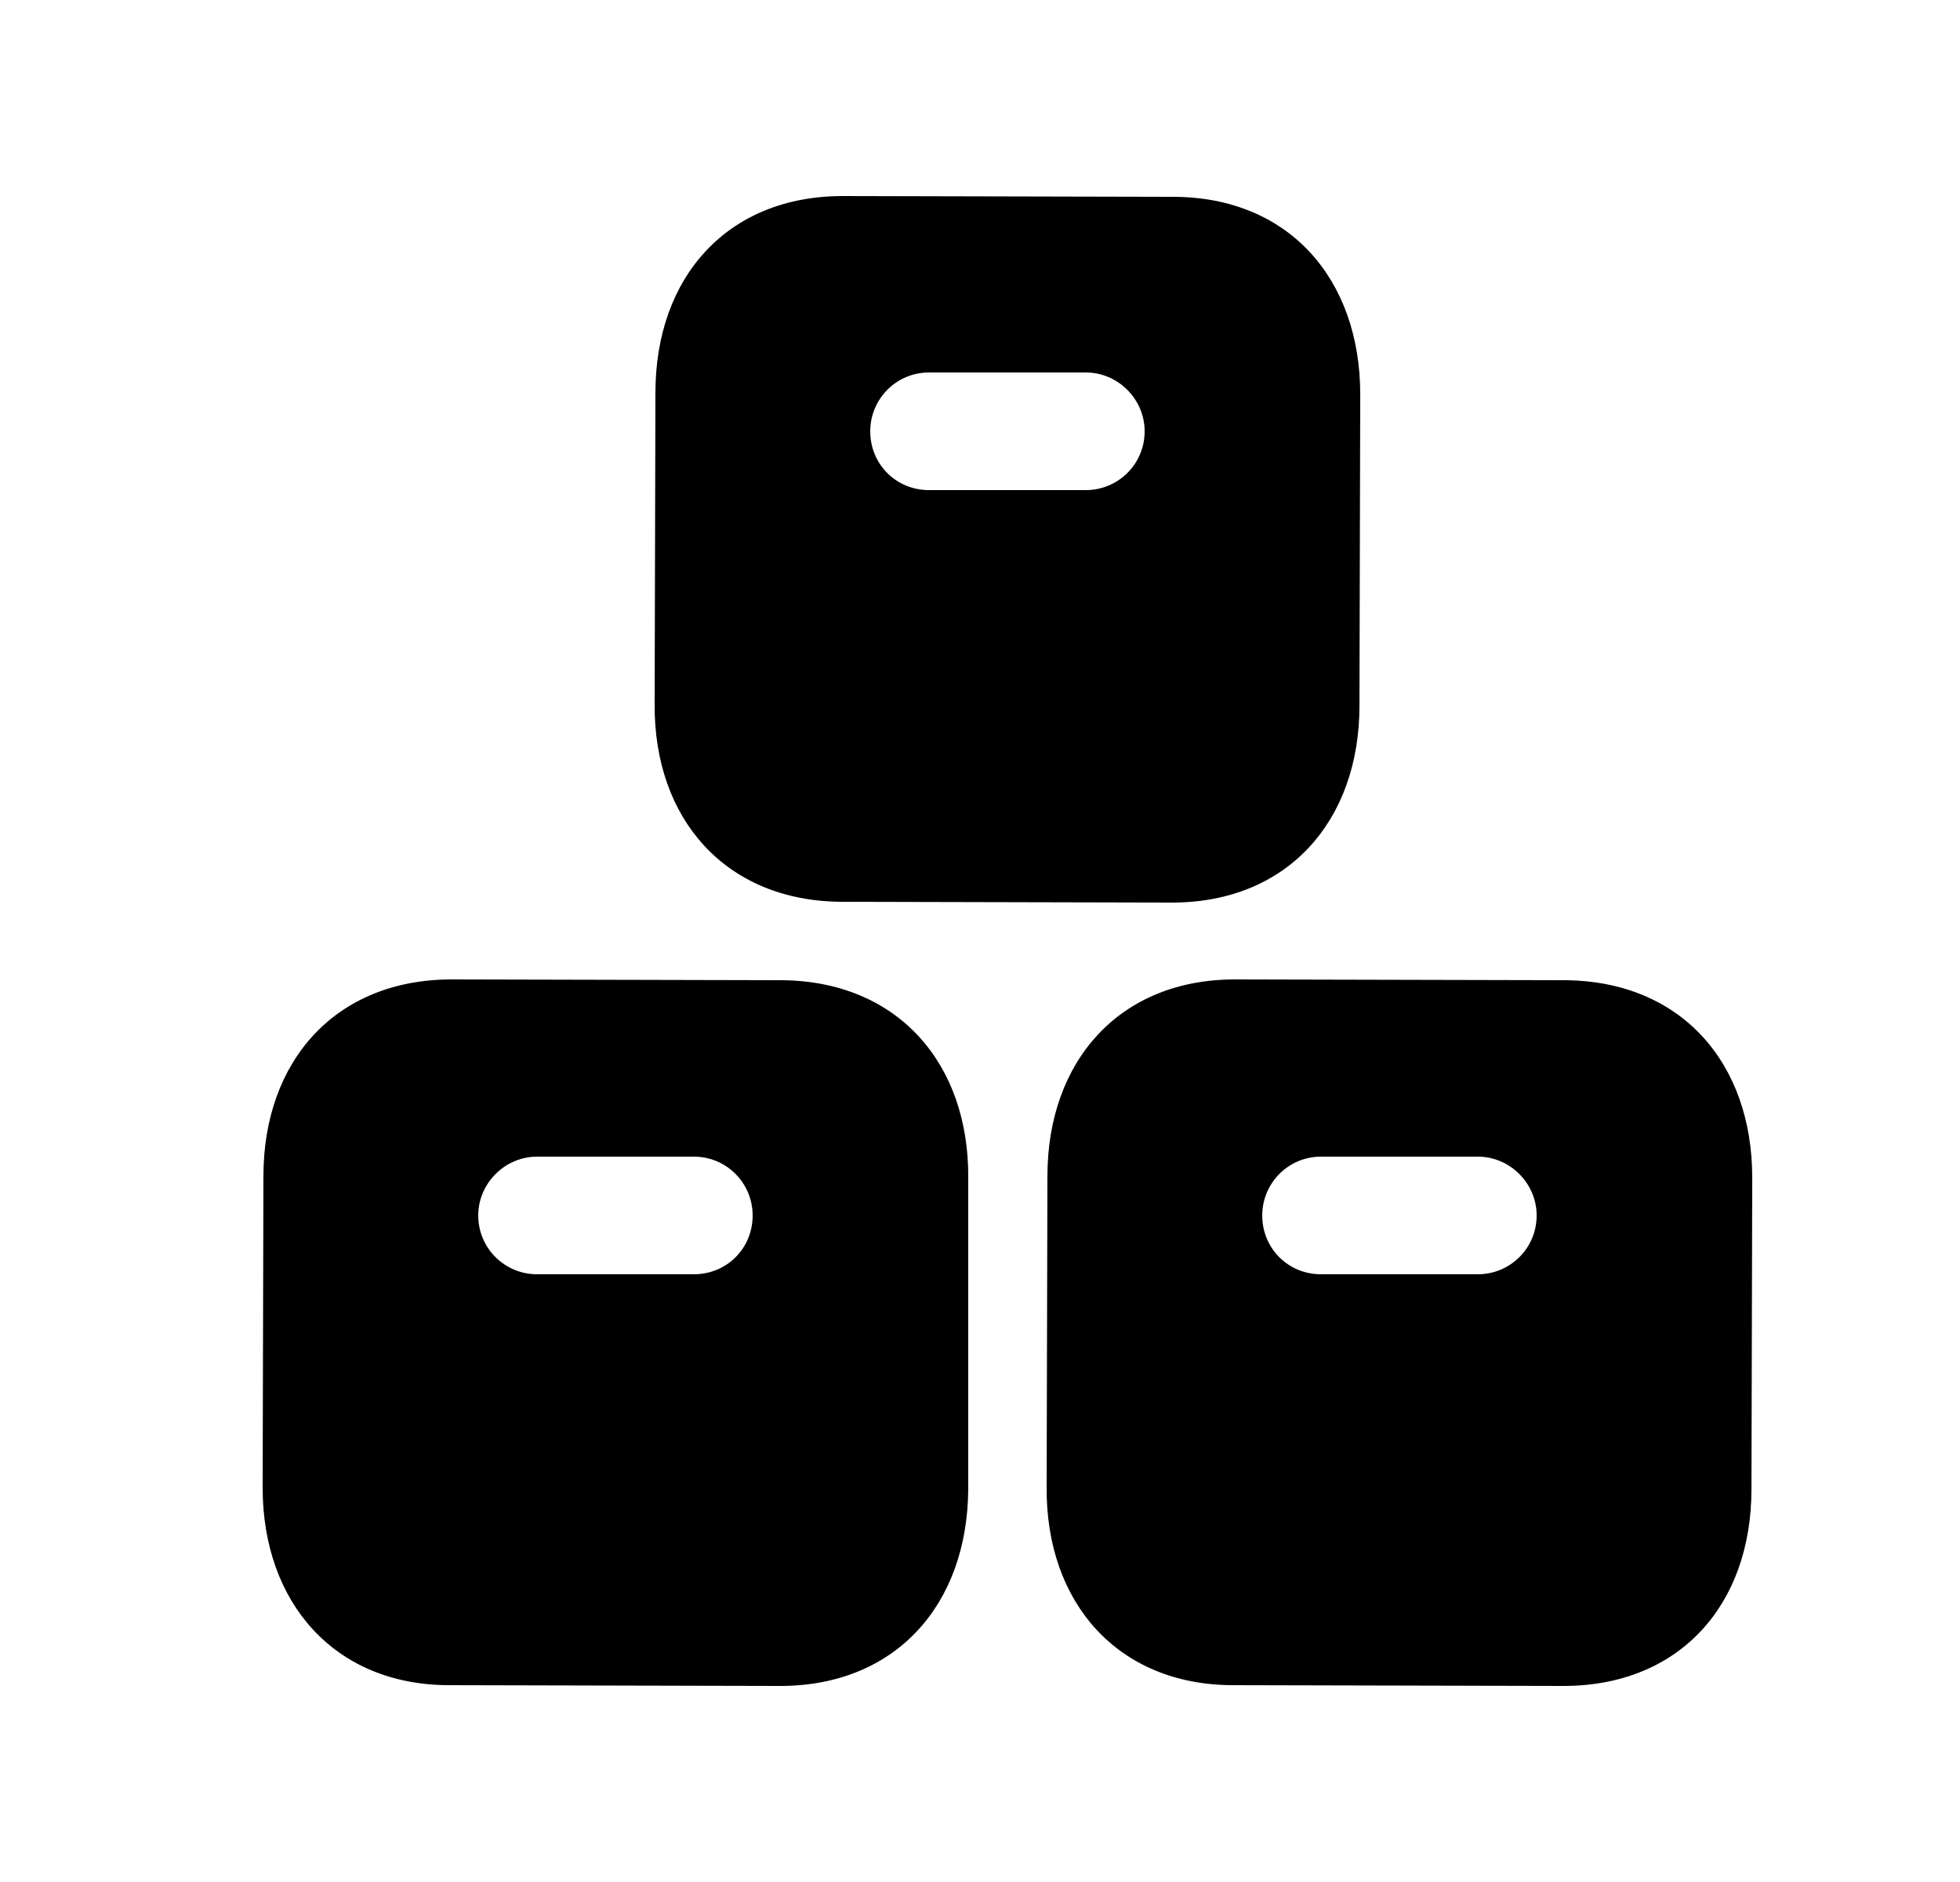 <svg width="25" height="24" viewBox="0 0 25 24" fill="none" xmlns="http://www.w3.org/2000/svg">
<path fill-rule="evenodd" clip-rule="evenodd" d="M18.85 16.25H16.85C16.43 16.25 16.1 15.92 16.1 15.5C16.1 15.09 16.43 14.75 16.85 14.75H18.85C19.26 14.75 19.6 15.09 19.6 15.5C19.6 15.92 19.26 16.25 18.85 16.25ZM19.96 12.5L15.75 12.49C14.28 12.49 13.36 13.53 13.36 15L13.35 18.97C13.34 20.44 14.26 21.49 15.73 21.49L19.94 21.5C21.42 21.5 22.34 20.47 22.34 18.99L22.35 15.02C22.35 13.55 21.44 12.51 19.96 12.5Z" fill="black"/>
<path fill-rule="evenodd" clip-rule="evenodd" d="M8.85 16.25H6.85C6.44 16.25 6.1 15.92 6.1 15.5C6.1 15.09 6.44 14.75 6.85 14.75H8.85C9.27 14.75 9.6 15.09 9.6 15.5C9.6 15.92 9.27 16.25 8.85 16.25ZM9.97 12.5L5.76 12.49C4.28 12.49 3.36 13.53 3.36 15L3.35 18.97C3.35 20.44 4.27 21.49 5.73 21.49L9.95 21.5C11.42 21.5 12.34 20.47 12.35 18.99V15.02C12.36 13.55 11.44 12.51 9.97 12.5Z" fill="black"/>
<path fill-rule="evenodd" clip-rule="evenodd" d="M11.85 4.75H13.85C14.26 4.75 14.6 5.09 14.6 5.5C14.6 5.92 14.26 6.25 13.85 6.25H11.85C11.43 6.25 11.1 5.92 11.1 5.5C11.1 5.09 11.43 4.75 11.85 4.75ZM10.73 11.5L14.95 11.51C16.42 11.51 17.34 10.47 17.34 9L17.35 5.03C17.35 3.56 16.44 2.51 14.96 2.51L10.75 2.5C9.28 2.5 8.36 3.53 8.36 5.01L8.35 8.98C8.34 10.45 9.26 11.49 10.73 11.5Z" fill="black"/>
</svg>